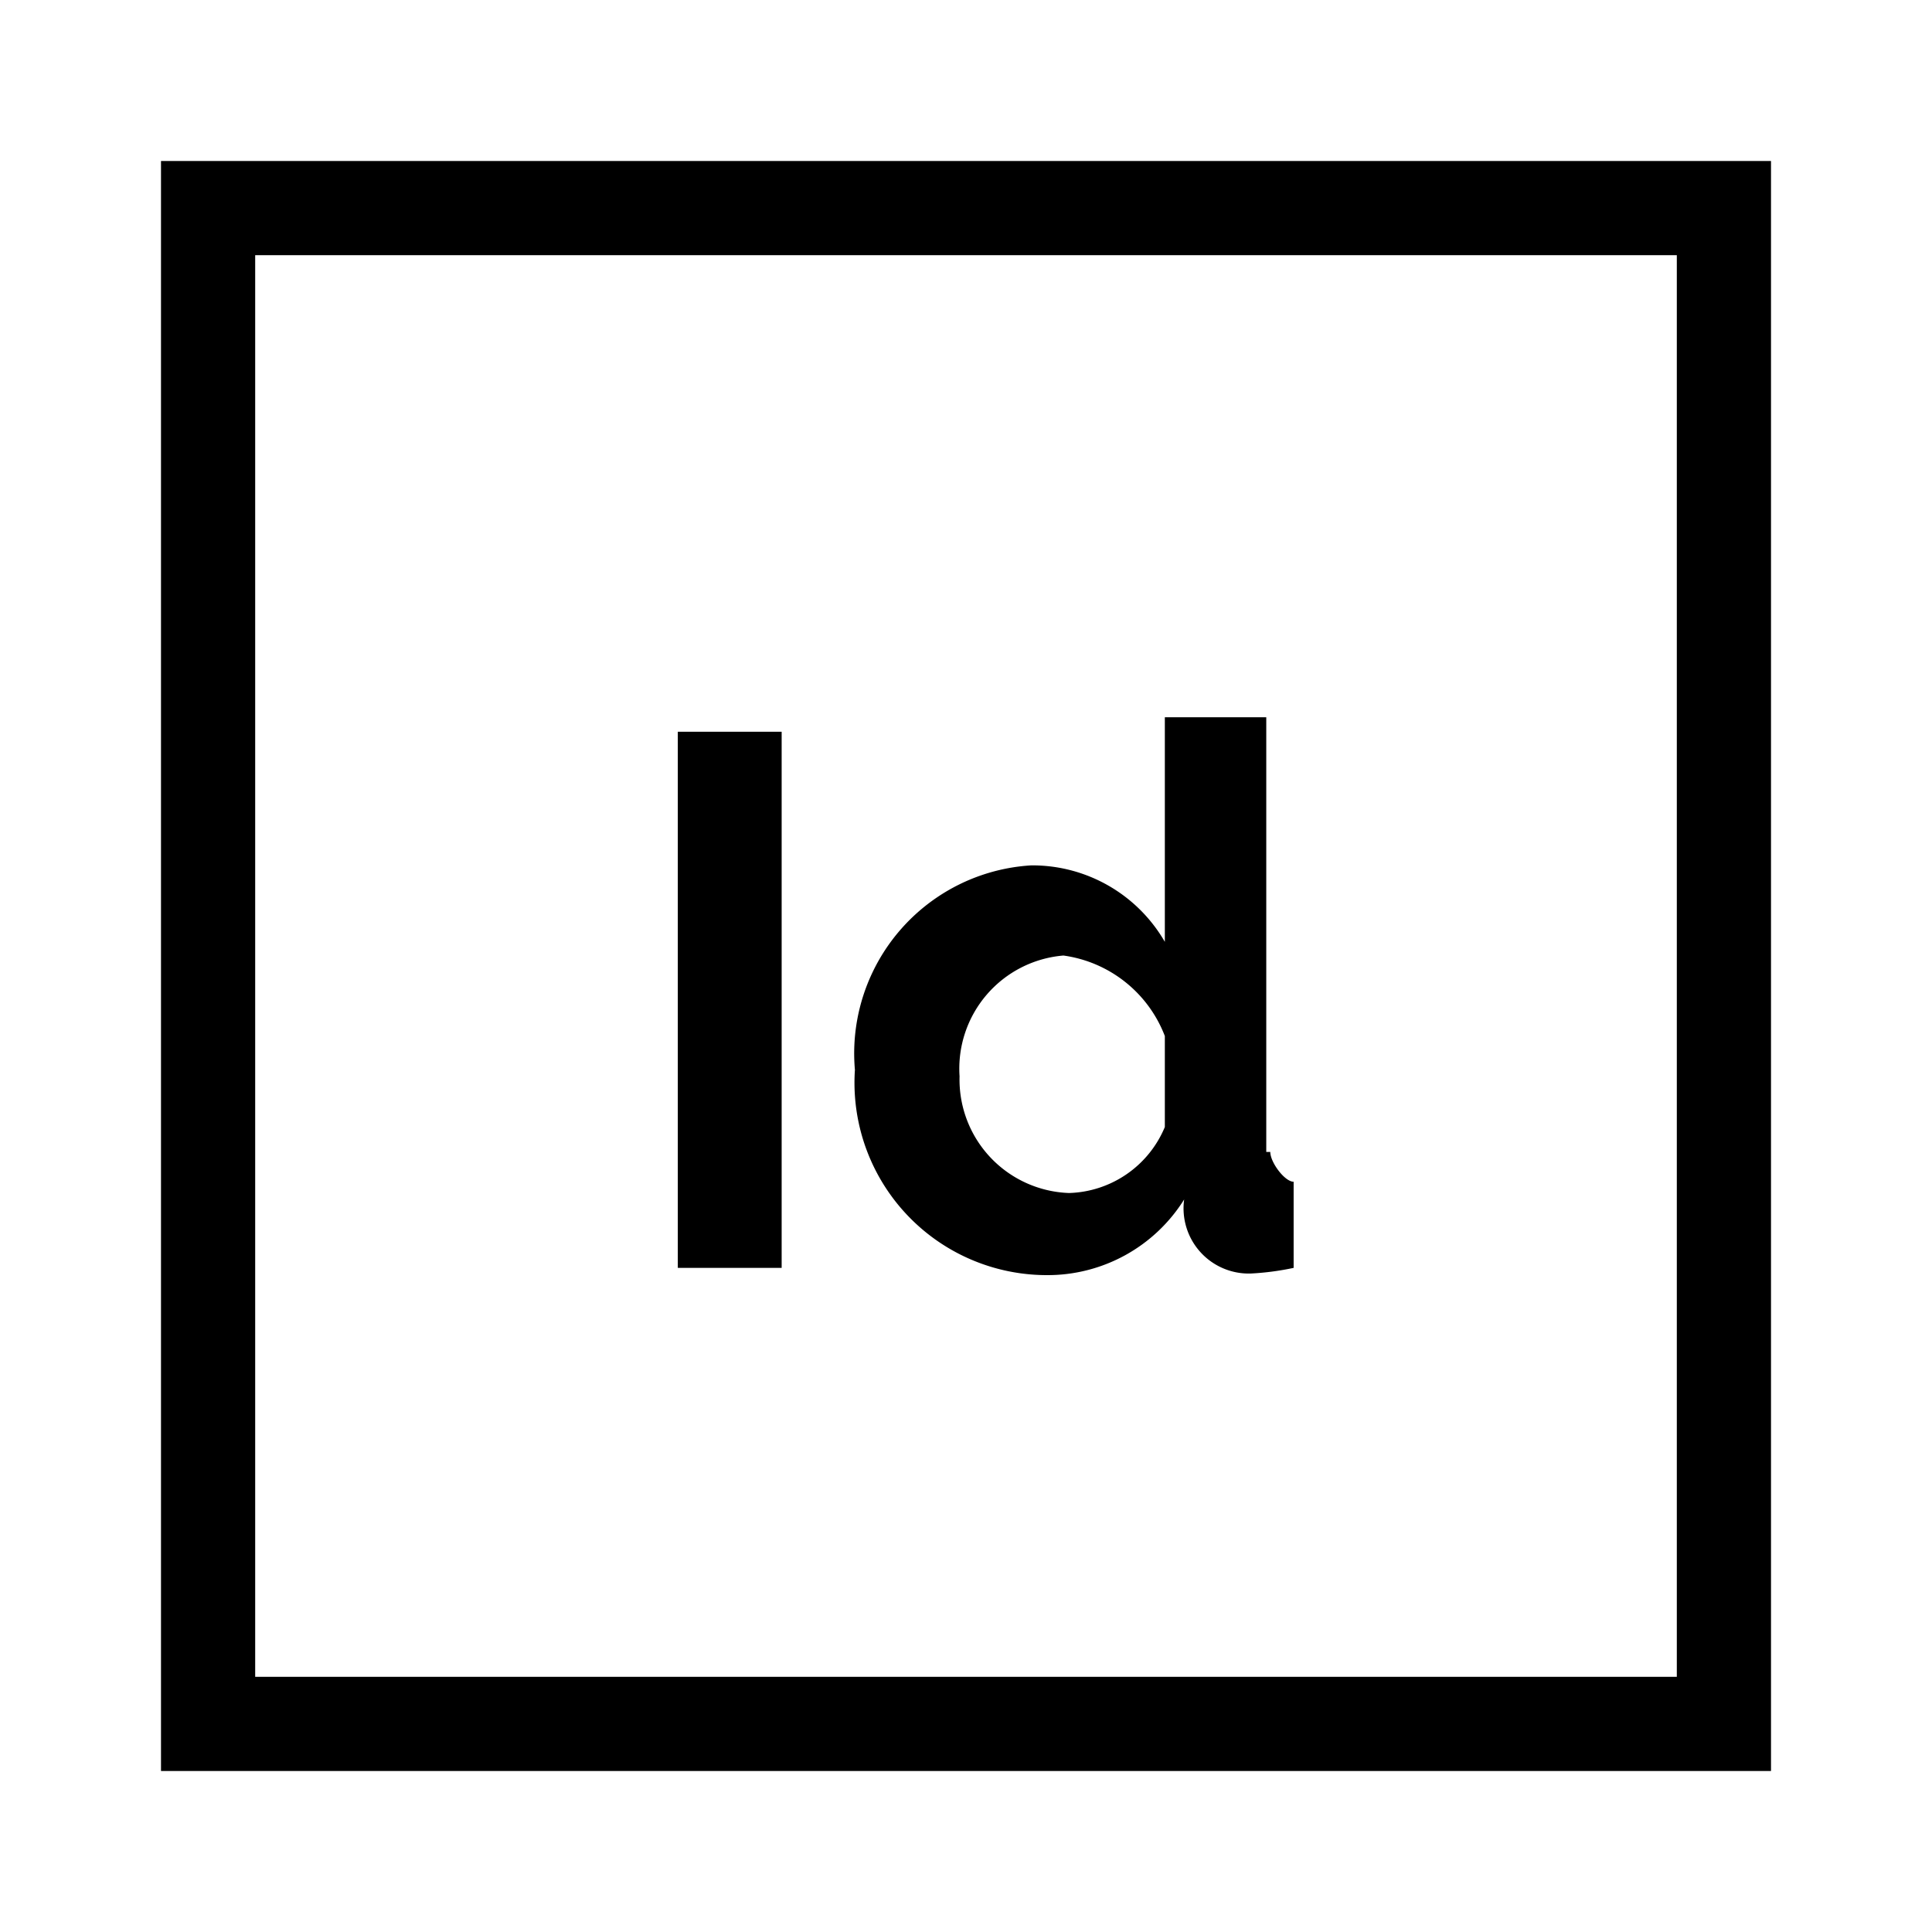 <svg id="Icon" xmlns="http://www.w3.org/2000/svg" viewBox="0 0 24 24">
  <title>adobe-icons</title>
  <g>
    <rect x="8.42" y="9.09" width="1.29" height="6.66"/>
    <path d="M2,2V22H22V2ZM20.83,20.83H3.17V3.17H20.83Zm0,0"/>
    <path d="M15.73,14.31V8.91H14.47V11.7a1.9,1.9,0,0,0-1.66-.95,2.34,2.34,0,0,0-2.19,2.54A2.39,2.39,0,0,0,13,15.84a2,2,0,0,0,1.71-.94.81.81,0,0,0,.83.92,3.36,3.36,0,0,0,.53-.07V14.68c-.11,0-.29-.24-.29-.37ZM14.47,14a1.33,1.33,0,0,1-1.19.82,1.41,1.41,0,0,1-1.36-1.45,1.41,1.41,0,0,1,1.29-1.5,1.58,1.58,0,0,1,1.26,1Zm0,0"/>
  </g>
</svg>
